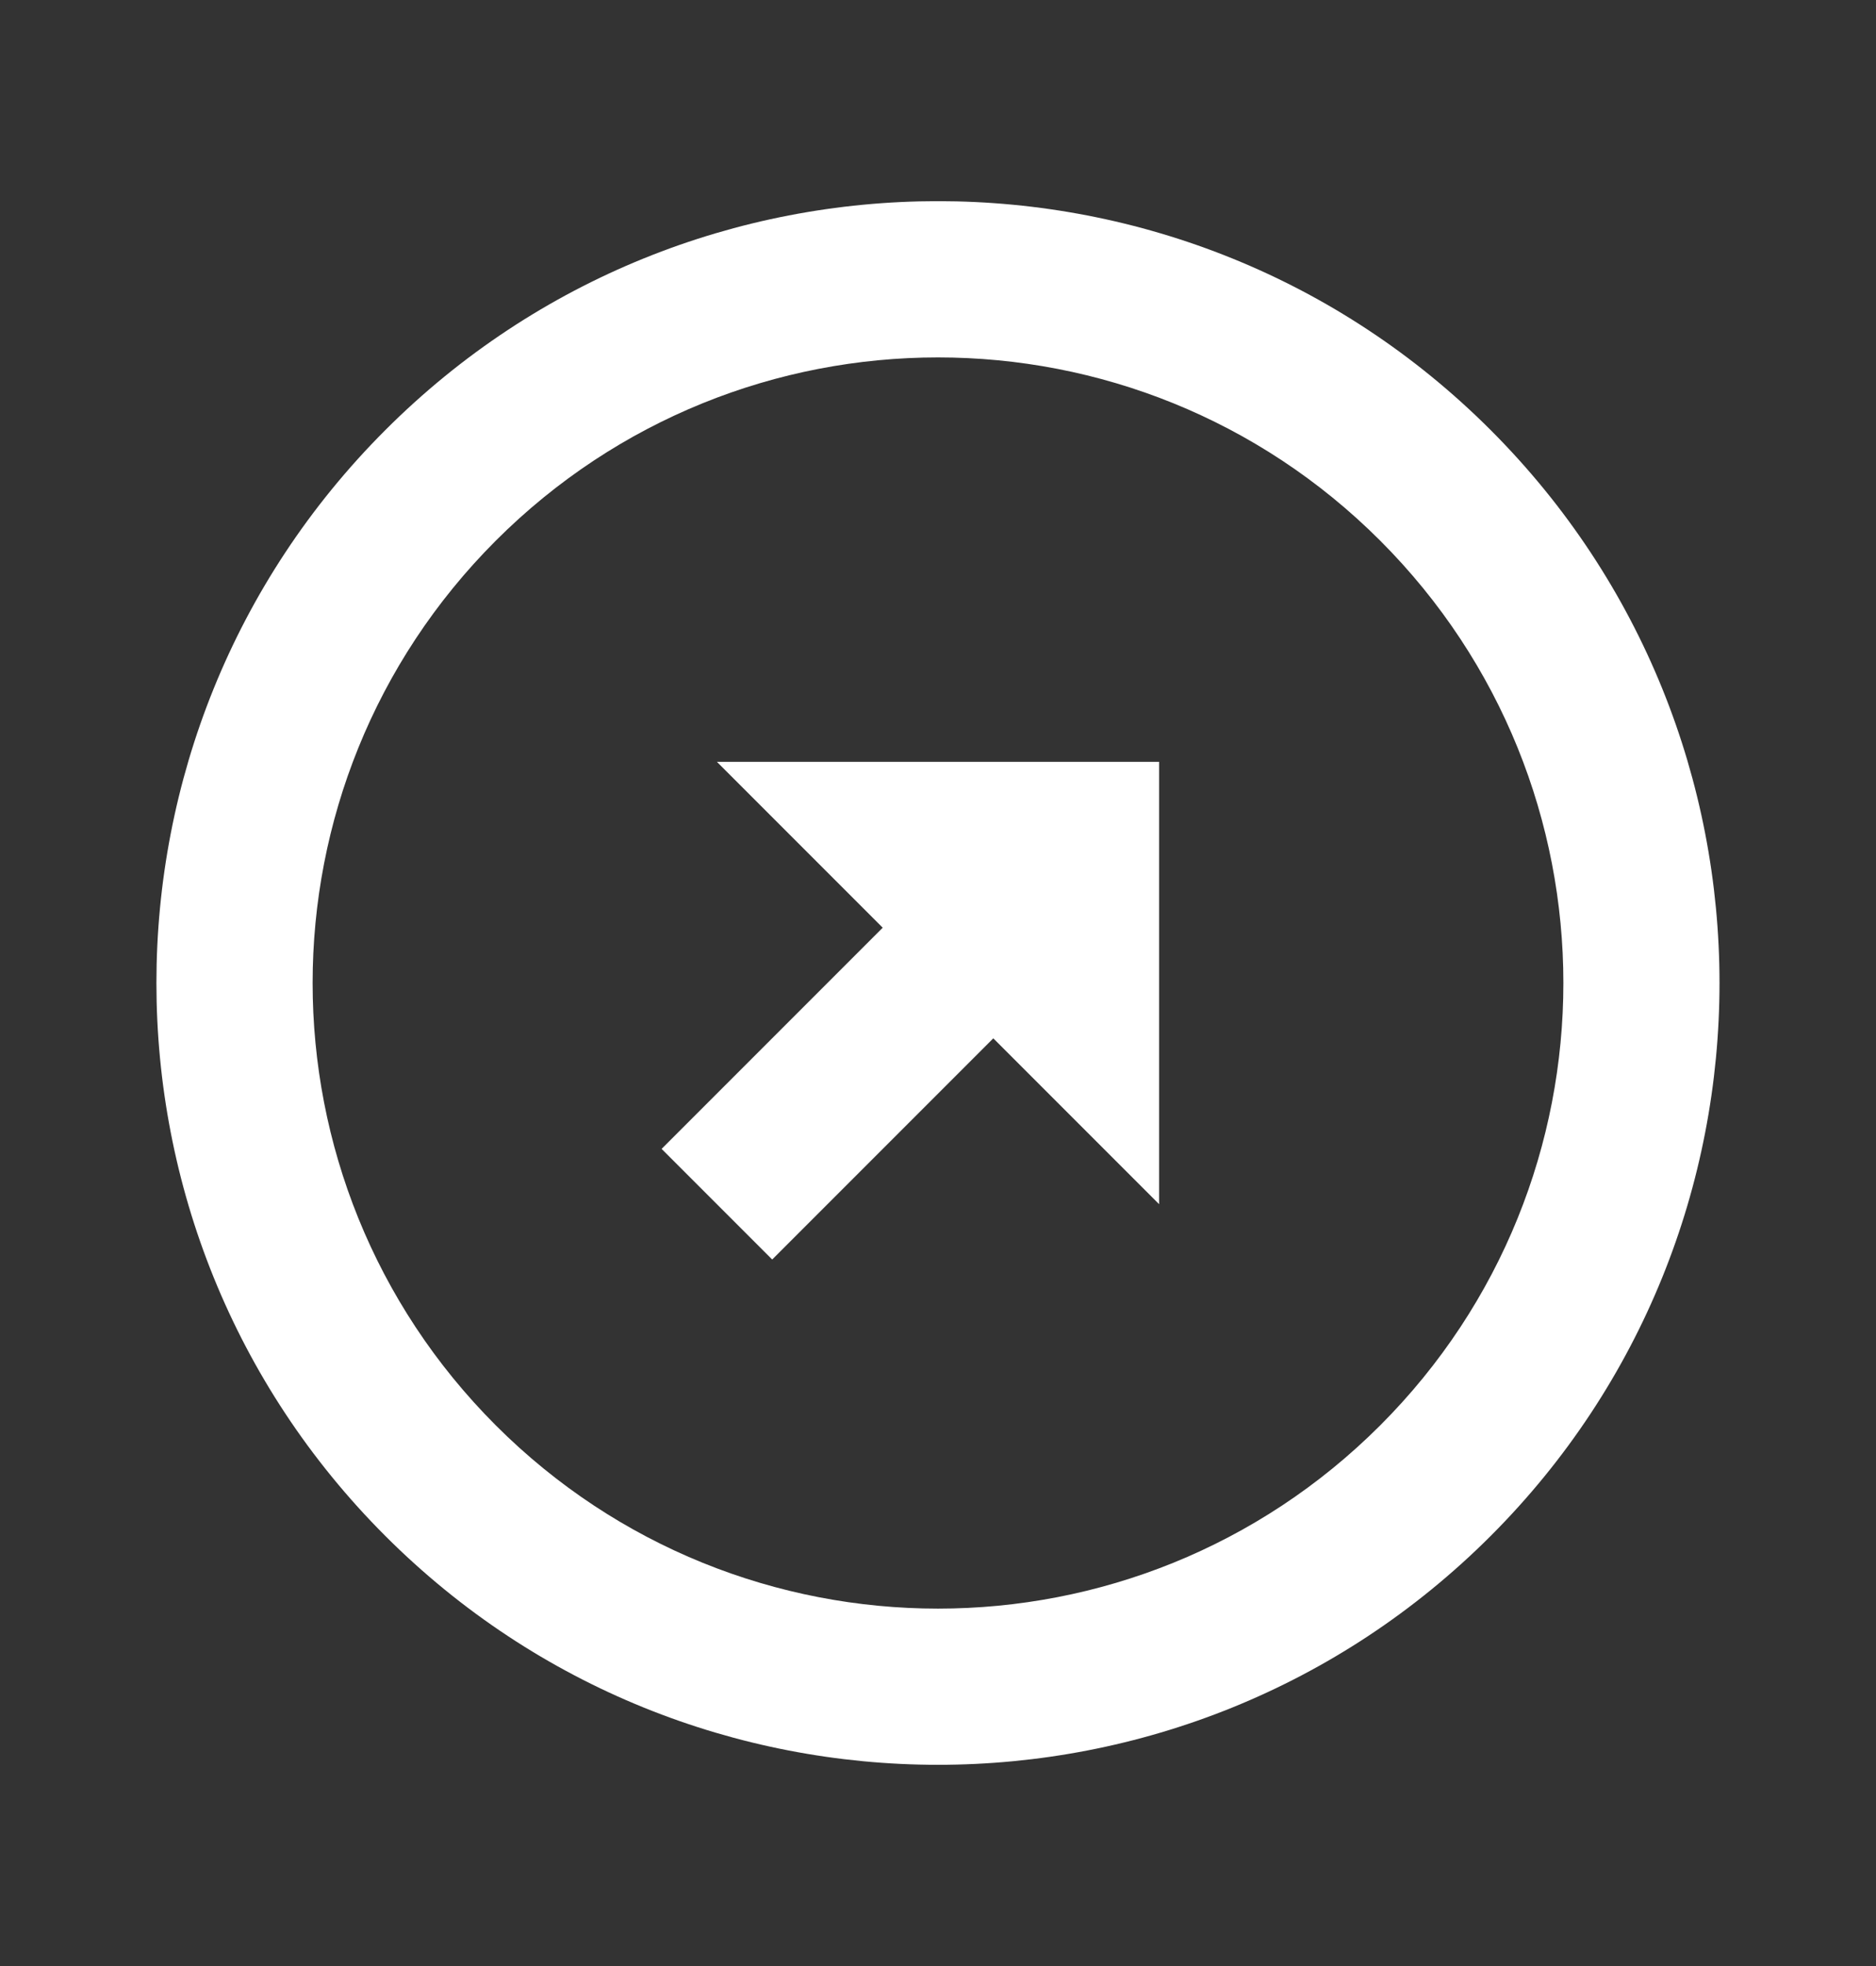 <svg width="21" height="22" viewBox="0 0 21 22" fill="none" xmlns="http://www.w3.org/2000/svg">
<rect x="0" y="0" width="21" height="22" fill="#333333" stroke="none"/>
<g clip-path="url(#clip0_8_118)">
<path d="M16.687 4.813C20.102 8.228 20.102 13.772 16.687 17.187C13.272 20.602 7.728 20.602 4.313 17.187C0.897 13.772 0.897 8.228 4.313 4.813C7.728 1.397 13.272 1.397 16.687 4.813ZM5.55 15.95C8.285 18.684 12.715 18.684 15.45 15.95C18.184 13.215 18.184 8.785 15.45 6.05C12.715 3.316 8.285 3.316 5.55 6.05C2.816 8.785 2.816 13.215 5.55 15.95ZM11.119 11.619L8.644 14.094L7.406 12.856L9.881 10.381L8.025 8.525H12.975V13.475L11.119 11.619Z" fill="white"/>
</g>
<defs>
<clipPath id="clip0_8_118">
<rect width="21" height="21" fill="white" transform="translate(0 0.5)"/>
</clipPath>
</defs>
</svg>
